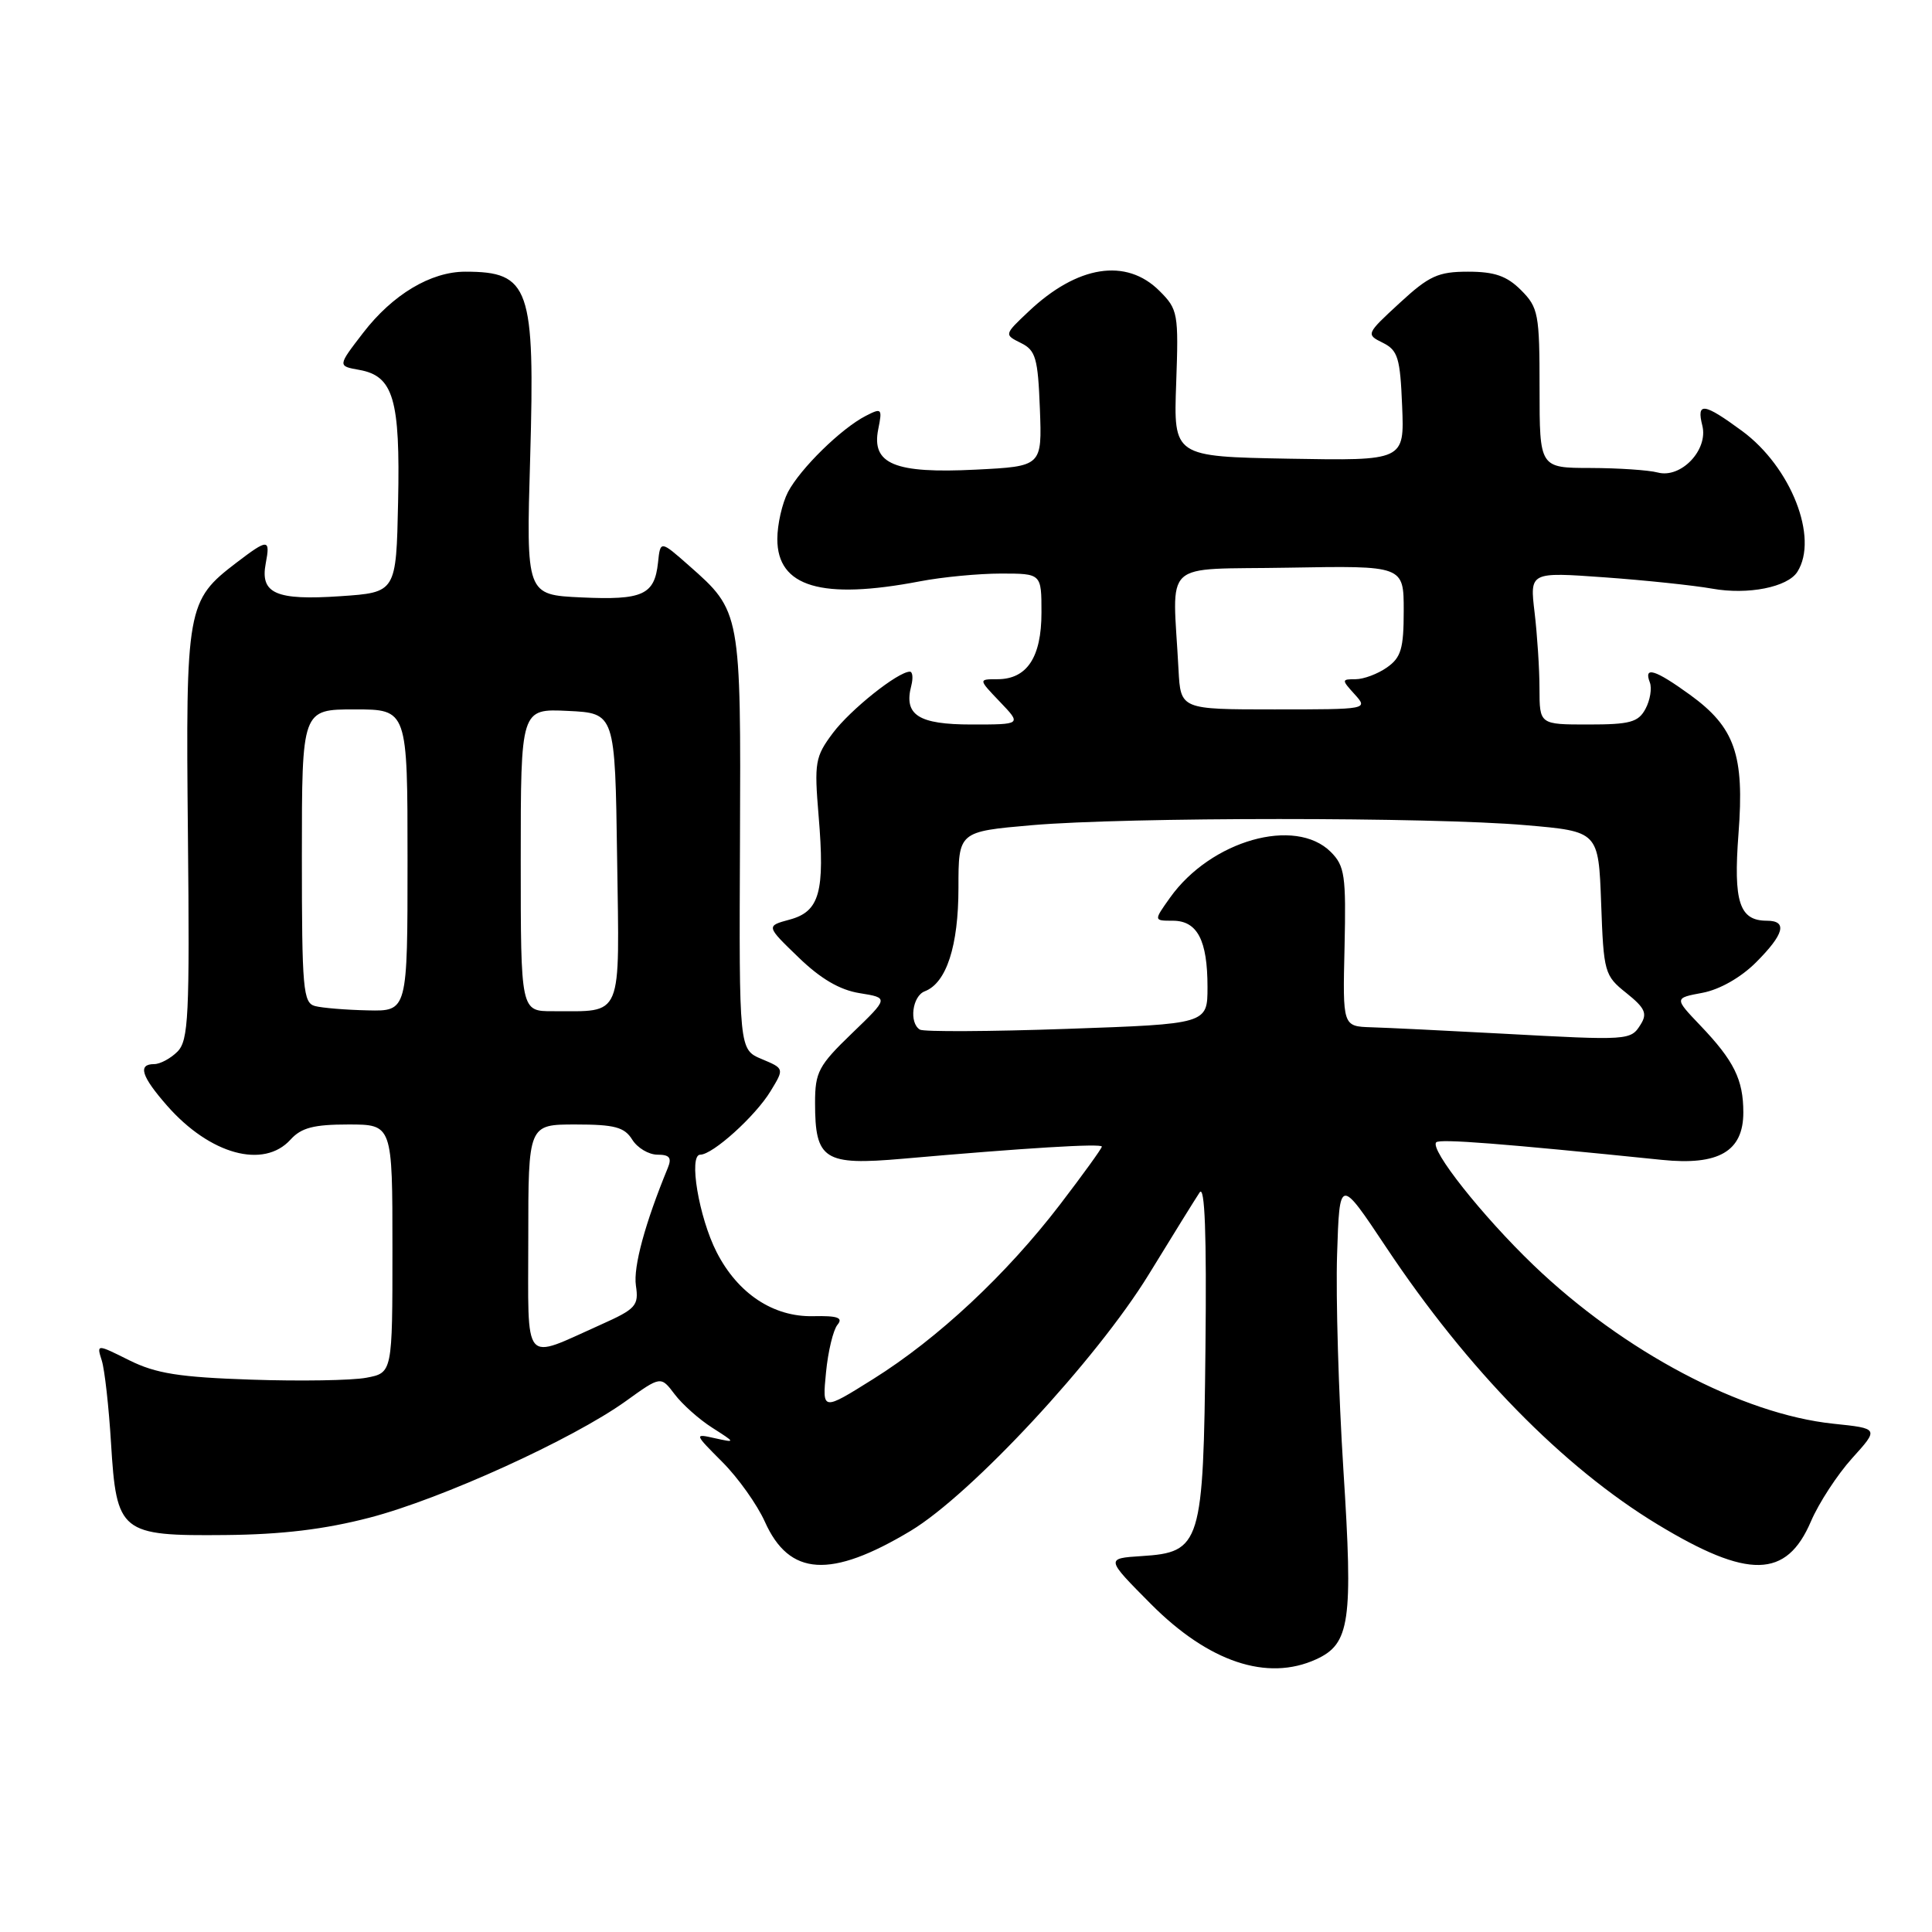 <?xml version="1.0" encoding="UTF-8" standalone="no"?>
<!DOCTYPE svg PUBLIC "-//W3C//DTD SVG 1.1//EN" "http://www.w3.org/Graphics/SVG/1.1/DTD/svg11.dtd" >
<svg xmlns="http://www.w3.org/2000/svg" xmlns:xlink="http://www.w3.org/1999/xlink" version="1.1" viewBox="0 0 256 256">
 <g >
 <path fill="currentColor"
d=" M 174.39 219.87 C 178.88 217.82 179.30 214.91 178.01 194.82 C 177.37 184.74 176.99 171.89 177.17 166.25 C 177.50 156.00 177.50 156.00 183.66 165.25 C 194.46 181.48 207.11 194.40 219.63 201.99 C 231.65 209.27 236.71 209.18 239.96 201.59 C 241.00 199.16 243.46 195.39 245.42 193.22 C 248.98 189.28 248.98 189.28 242.93 188.65 C 230.81 187.38 215.13 179.09 203.20 167.64 C 196.40 161.11 189.40 152.27 190.31 151.36 C 190.79 150.88 199.02 151.52 220.22 153.69 C 227.74 154.46 231.00 152.56 231.00 147.41 C 231.00 143.05 229.76 140.55 225.30 135.88 C 221.84 132.25 221.84 132.25 225.60 131.55 C 227.87 131.12 230.68 129.52 232.68 127.52 C 236.42 123.78 236.89 122.00 234.12 122.00 C 230.47 122.00 229.67 119.52 230.36 110.46 C 231.16 100.03 229.89 96.38 223.93 92.06 C 219.30 88.71 217.77 88.24 218.61 90.42 C 218.91 91.20 218.65 92.78 218.04 93.92 C 217.09 95.70 215.99 96.00 210.46 96.00 C 204.00 96.00 204.00 96.00 203.99 91.25 C 203.99 88.64 203.69 84.09 203.34 81.15 C 202.70 75.79 202.70 75.79 212.60 76.50 C 218.04 76.89 224.47 77.57 226.88 78.00 C 231.60 78.85 236.87 77.81 238.16 75.77 C 241.01 71.28 237.32 61.88 230.84 57.11 C 225.75 53.37 224.77 53.24 225.57 56.41 C 226.37 59.62 222.74 63.43 219.66 62.61 C 218.47 62.29 214.46 62.02 210.75 62.01 C 204.00 62.00 204.00 62.00 204.00 51.45 C 204.00 41.59 203.84 40.75 201.55 38.45 C 199.66 36.56 198.04 36.00 194.52 36.00 C 190.56 36.00 189.36 36.55 185.46 40.15 C 181.01 44.25 180.98 44.31 183.23 45.42 C 185.23 46.42 185.53 47.41 185.79 53.80 C 186.09 61.05 186.09 61.05 170.79 60.78 C 155.50 60.50 155.50 60.50 155.85 50.80 C 156.18 41.52 156.09 40.99 153.64 38.55 C 149.23 34.14 142.75 35.16 136.28 41.29 C 133.05 44.34 133.05 44.34 135.28 45.45 C 137.24 46.42 137.53 47.45 137.79 54.17 C 138.08 61.79 138.08 61.79 129.29 62.23 C 118.54 62.77 115.45 61.49 116.37 56.88 C 116.93 54.12 116.83 54.02 114.73 55.10 C 111.48 56.76 106.05 62.08 104.41 65.20 C 103.64 66.69 103.00 69.49 103.00 71.43 C 103.00 77.78 108.88 79.52 121.89 77.03 C 124.85 76.46 129.69 76.00 132.64 76.00 C 138.00 76.00 138.00 76.00 138.00 81.17 C 138.00 87.10 136.08 90.00 132.16 90.00 C 129.63 90.00 129.63 90.00 132.50 93.00 C 135.37 96.00 135.37 96.00 128.74 96.00 C 121.68 96.00 119.73 94.74 120.75 90.86 C 121.01 89.84 120.93 89.00 120.56 89.00 C 118.99 89.00 112.69 94.02 110.36 97.13 C 108.01 100.27 107.88 101.02 108.47 108.10 C 109.32 118.21 108.60 120.78 104.64 121.85 C 101.50 122.70 101.50 122.70 105.79 126.84 C 108.73 129.69 111.27 131.18 113.92 131.60 C 117.77 132.22 117.77 132.22 112.88 136.93 C 108.46 141.19 108.00 142.06 108.00 146.13 C 108.00 153.69 109.19 154.45 119.60 153.54 C 135.83 152.11 146.00 151.49 146.00 151.93 C 146.00 152.17 143.50 155.63 140.44 159.63 C 133.33 168.90 124.28 177.36 115.70 182.73 C 108.95 186.96 108.95 186.96 109.45 181.86 C 109.72 179.06 110.41 176.21 110.97 175.54 C 111.75 174.60 111.00 174.33 107.74 174.40 C 102.46 174.52 97.76 171.40 94.96 165.92 C 92.60 161.30 91.21 153.00 92.79 153.00 C 94.44 153.00 100.09 147.90 102.10 144.59 C 103.93 141.59 103.93 141.59 100.93 140.33 C 97.93 139.07 97.93 139.07 98.05 111.64 C 98.18 81.07 98.17 81.00 91.30 74.95 C 87.50 71.60 87.50 71.60 87.19 74.55 C 86.73 78.83 85.17 79.54 77.02 79.16 C 69.72 78.82 69.72 78.82 70.25 60.66 C 70.90 38.06 70.19 36.00 61.65 36.00 C 57.08 36.00 52.02 39.03 48.12 44.10 C 44.73 48.50 44.73 48.50 47.59 49.01 C 52.13 49.81 53.04 52.89 52.75 66.50 C 52.50 78.50 52.50 78.50 45.10 79.00 C 36.56 79.58 34.45 78.65 35.21 74.66 C 35.84 71.37 35.52 71.36 31.34 74.55 C 24.75 79.58 24.60 80.43 24.90 110.60 C 25.14 134.70 24.98 137.87 23.51 139.35 C 22.60 140.26 21.21 141.00 20.43 141.00 C 18.22 141.00 18.72 142.61 22.15 146.52 C 27.83 152.98 34.94 154.93 38.50 151.00 C 39.92 149.43 41.58 149.00 46.15 149.00 C 52.00 149.00 52.00 149.00 52.00 165.45 C 52.00 181.91 52.00 181.91 48.53 182.56 C 46.62 182.92 39.76 183.03 33.28 182.81 C 23.75 182.49 20.67 182.00 17.14 180.25 C 12.79 178.08 12.79 178.08 13.49 180.29 C 13.87 181.51 14.42 186.42 14.71 191.20 C 15.44 203.12 15.94 203.53 29.86 203.40 C 37.36 203.33 43.01 202.65 49.00 201.09 C 58.55 198.60 75.88 190.71 82.92 185.66 C 87.56 182.32 87.56 182.32 89.39 184.74 C 90.39 186.07 92.63 188.07 94.36 189.17 C 97.50 191.18 97.50 191.18 94.72 190.57 C 91.97 189.95 91.97 189.97 95.72 193.73 C 97.80 195.81 100.33 199.37 101.35 201.64 C 104.59 208.87 110.05 209.21 120.66 202.85 C 128.71 198.01 145.32 180.12 152.23 168.85 C 155.38 163.71 158.41 158.82 158.96 158.00 C 159.65 156.98 159.89 163.53 159.73 178.55 C 159.46 204.67 159.15 205.69 151.26 206.19 C 146.50 206.50 146.50 206.50 152.50 212.54 C 160.15 220.23 167.90 222.83 174.39 219.87 Z  M 70.00 164.07 C 70.00 149.00 70.00 149.00 76.26 149.00 C 81.44 149.00 82.74 149.35 83.77 151.00 C 84.45 152.10 85.96 153.00 87.12 153.00 C 88.72 153.00 89.04 153.41 88.49 154.75 C 85.47 162.09 83.90 167.86 84.26 170.34 C 84.66 173.01 84.27 173.44 79.60 175.53 C 69.12 180.21 70.00 181.26 70.00 164.07 Z  M 199.00 136.96 C 191.57 136.56 183.79 136.18 181.71 136.12 C 177.91 136.00 177.91 136.00 178.16 125.48 C 178.37 116.00 178.19 114.75 176.34 112.89 C 171.63 108.19 160.44 111.36 155.04 118.94 C 152.86 122.00 152.86 122.00 155.40 122.00 C 158.65 122.00 160.00 124.57 160.00 130.78 C 160.00 135.68 160.00 135.68 141.39 136.33 C 131.15 136.69 122.38 136.73 121.89 136.43 C 120.43 135.53 120.88 131.98 122.54 131.35 C 125.41 130.25 127.00 125.35 127.00 117.64 C 127.00 110.19 127.00 110.19 136.75 109.34 C 149.30 108.26 189.66 108.25 202.16 109.34 C 211.81 110.17 211.81 110.17 212.16 119.68 C 212.49 128.87 212.60 129.27 215.50 131.58 C 217.97 133.56 218.31 134.29 217.40 135.74 C 216.07 137.87 215.93 137.88 199.00 136.96 Z  M 41.75 133.31 C 40.16 132.89 40.00 131.09 40.00 113.43 C 40.00 94.00 40.00 94.00 47.00 94.00 C 54.00 94.00 54.00 94.00 54.00 114.00 C 54.00 134.00 54.00 134.00 48.75 133.88 C 45.86 133.82 42.71 133.56 41.75 133.31 Z  M 69.00 113.95 C 69.00 93.90 69.00 93.90 75.25 94.20 C 81.50 94.50 81.50 94.50 81.77 113.63 C 82.08 135.32 82.65 133.96 73.25 133.99 C 69.00 134.00 69.00 134.00 69.00 113.95 Z  M 156.16 88.75 C 155.39 73.88 153.61 75.53 170.75 75.22 C 186.00 74.95 186.00 74.95 186.00 80.92 C 186.00 85.95 185.65 87.13 183.78 88.44 C 182.56 89.30 180.69 90.00 179.62 90.00 C 177.75 90.00 177.75 90.07 179.50 92.00 C 181.30 93.99 181.25 94.00 168.87 94.00 C 156.44 94.00 156.44 94.00 156.16 88.75 Z "/>
</g>
</svg>